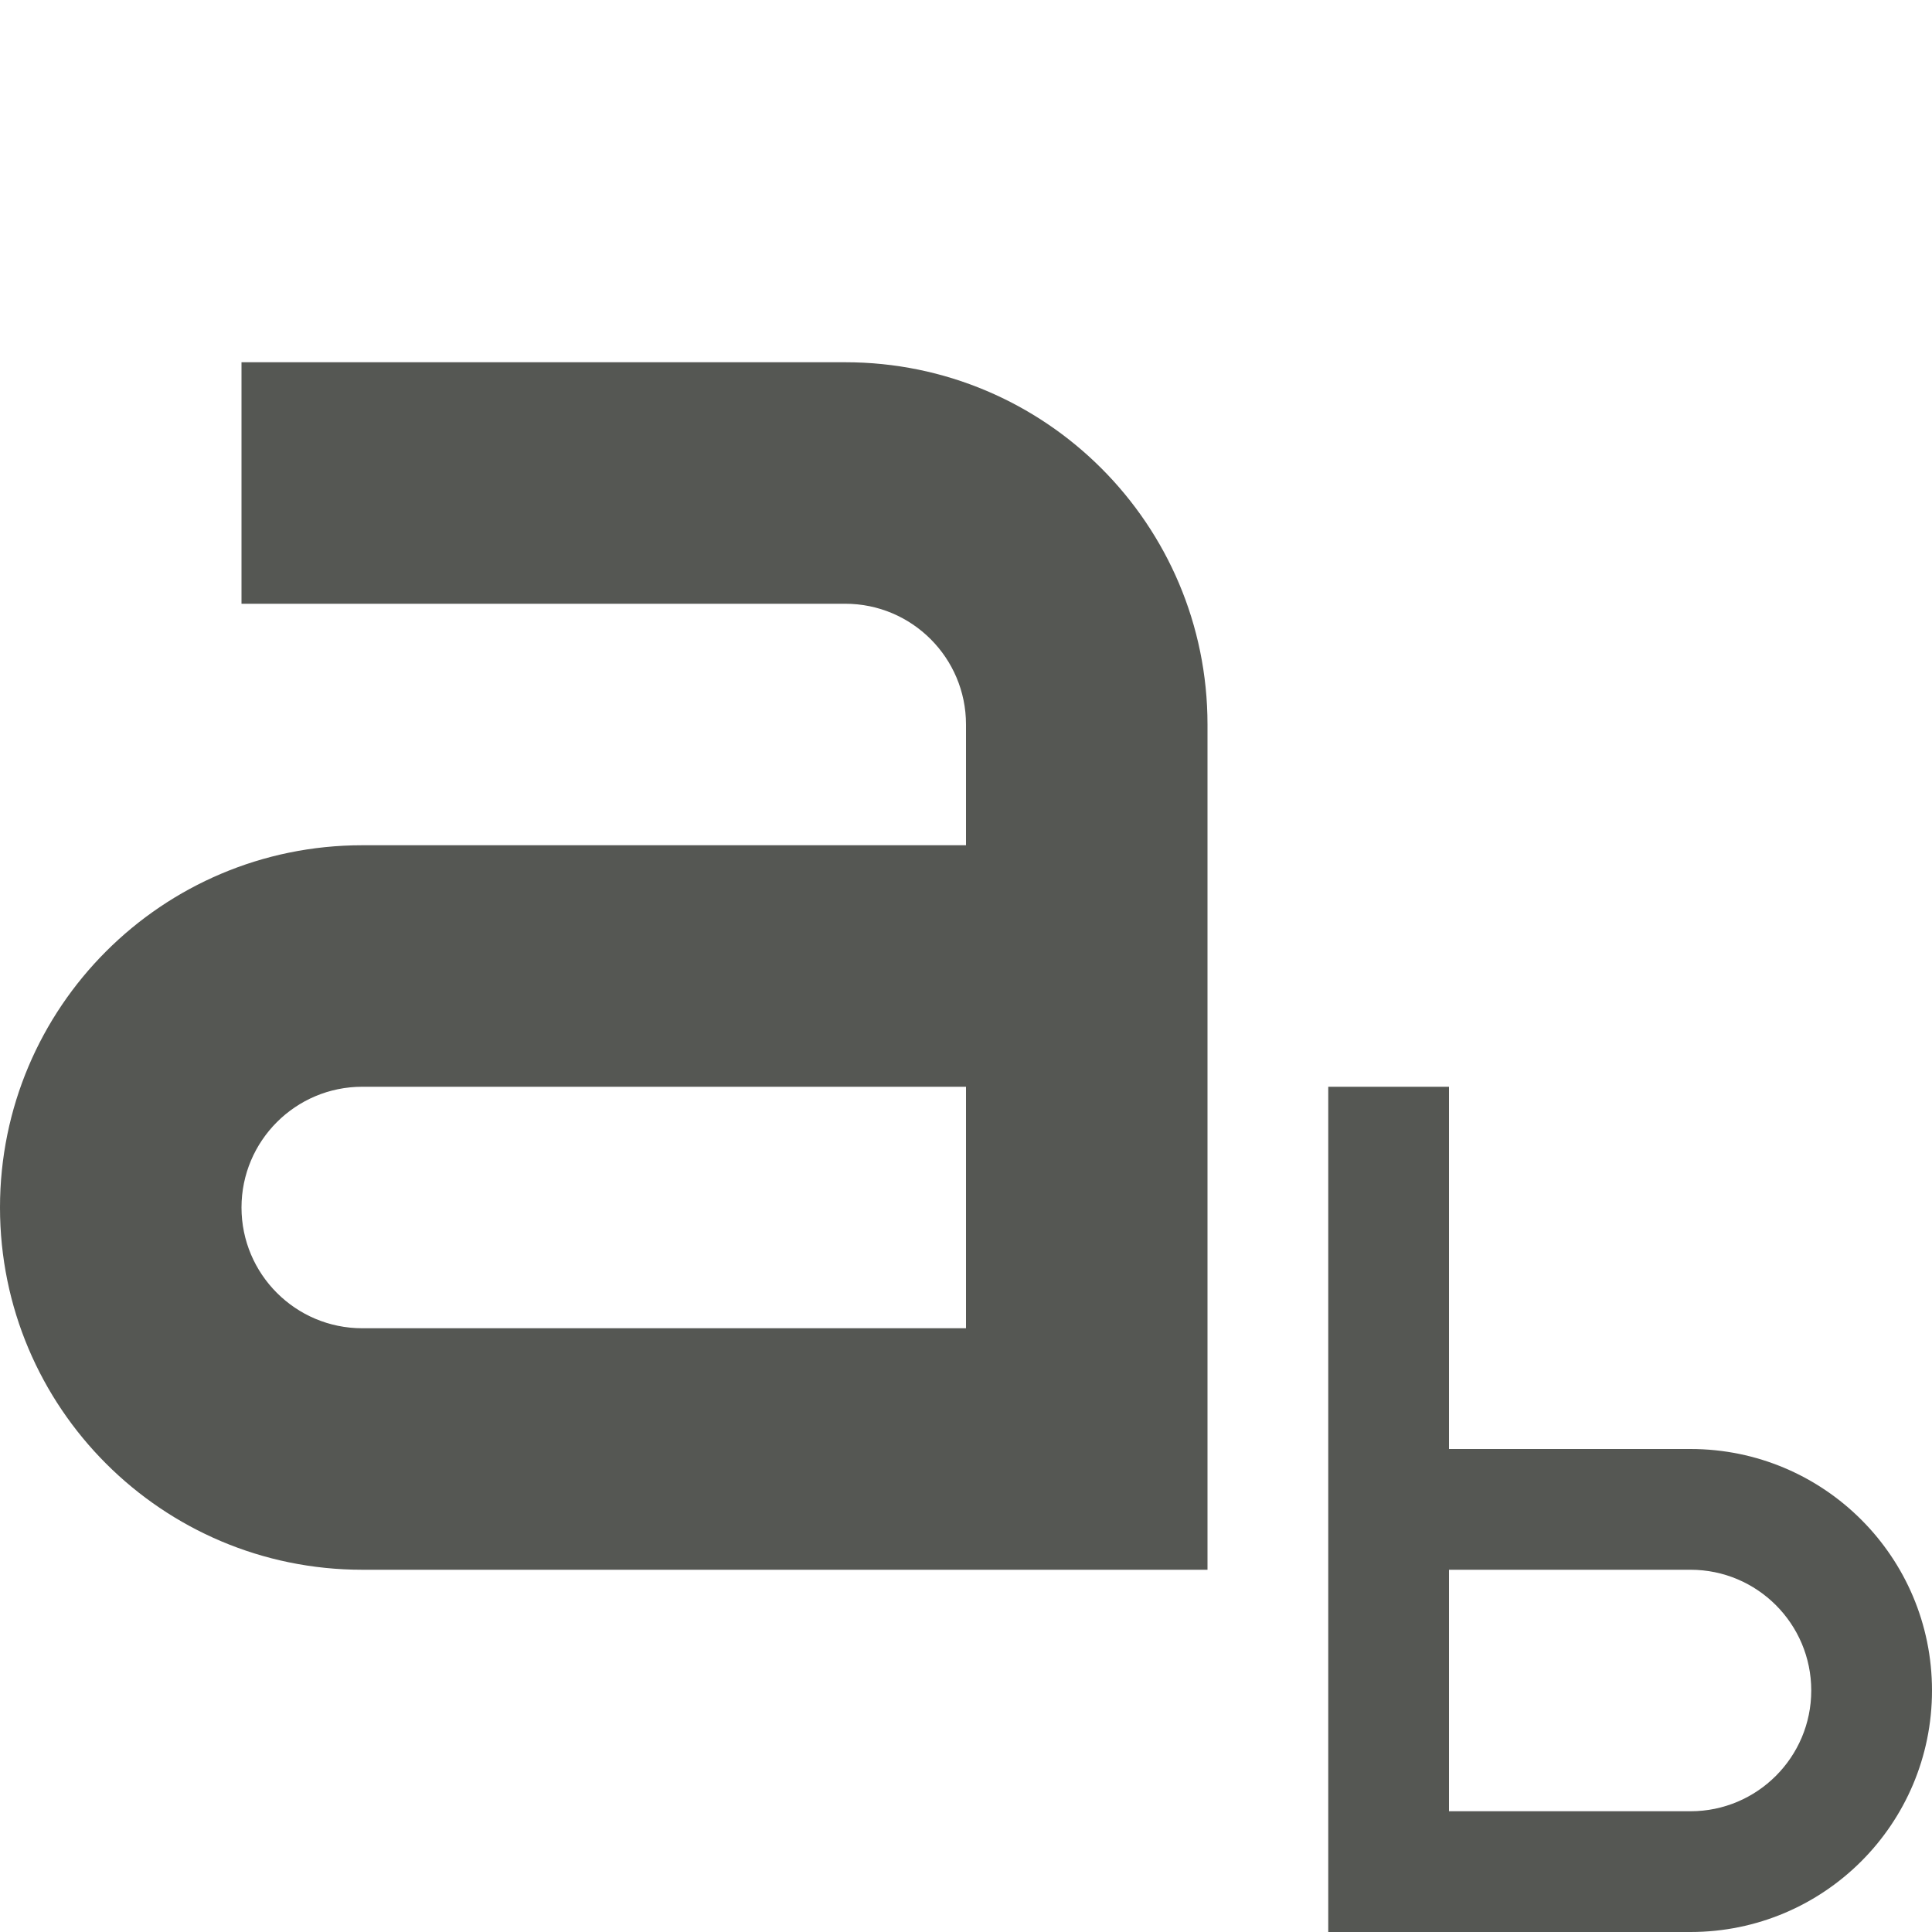 <?xml version="1.0" encoding="UTF-8" standalone="no"?>
<svg
   xmlns:dc="http://purl.org/dc/elements/1.1/"
   xmlns:cc="http://creativecommons.org/ns#"
   xmlns:rdf="http://www.w3.org/1999/02/22-rdf-syntax-ns#"
   xmlns:svg="http://www.w3.org/2000/svg"
   xmlns="http://www.w3.org/2000/svg"
   xmlns:sodipodi="http://sodipodi.sourceforge.net/DTD/sodipodi-0.dtd"
   xmlns:inkscape="http://www.inkscape.org/namespaces/inkscape"
   viewBox="0 0 16 16"
   version="1.1"
   id="svg4"
   sodipodi:docname="sc_subscript.svg"
   inkscape:version="0.92.3 (2405546, 2018-03-11)">
  <defs
     id="defs8" />
  <sodipodi:namedview
     pagecolor="#ffffff"
     bordercolor="#666666"
     borderopacity="1"
     objecttolerance="10"
     gridtolerance="10"
     guidetolerance="10"
     inkscape:pageopacity="0"
     inkscape:pageshadow="2"
     inkscape:window-width="2560"
     inkscape:window-height="1378"
     id="namedview6"
     showgrid="false"
     inkscape:zoom="41.7193"
     inkscape:cx="16.059257"
     inkscape:cy="9.4739294"
     inkscape:window-x="0"
     inkscape:window-y="36"
     inkscape:window-maximized="1"
     inkscape:current-layer="svg4" />
  <path
     style="fill:#555753"
     d="M 2,3 V 5 H 7 C 7.552,5 8,5.448 8,6 V 7 H 3 c -1.657,0 -3,1.343 -3,3 0,1.657 1.343,3 3,3 h 7 V 6 C 10,4.343 8.657,3 7,3 Z m 1,6 h 5 v 2 H 3 C 2.448,11 2,10.552 2,10 2,9.448 2.448,9 3,9 Z"
     id="path2"
     inkscape:connector-curvature="0" />
  <path
     inkscape:connector-curvature="0"
     style="fill:#555753"
     d="m 11,9 v 7 h 1 2 c 1.105,0 2,-0.895 2,-2 0,-1.105 -0.895,-2 -2,-2 H 12 V 9 Z m 1,4 h 2 c 0.552,0 1,0.448 1,1 0,0.552 -0.448,1 -1,1 h -2 z"
     id="path2-3"
     sodipodi:nodetypes="cccsssccccssscc" />
</svg>
